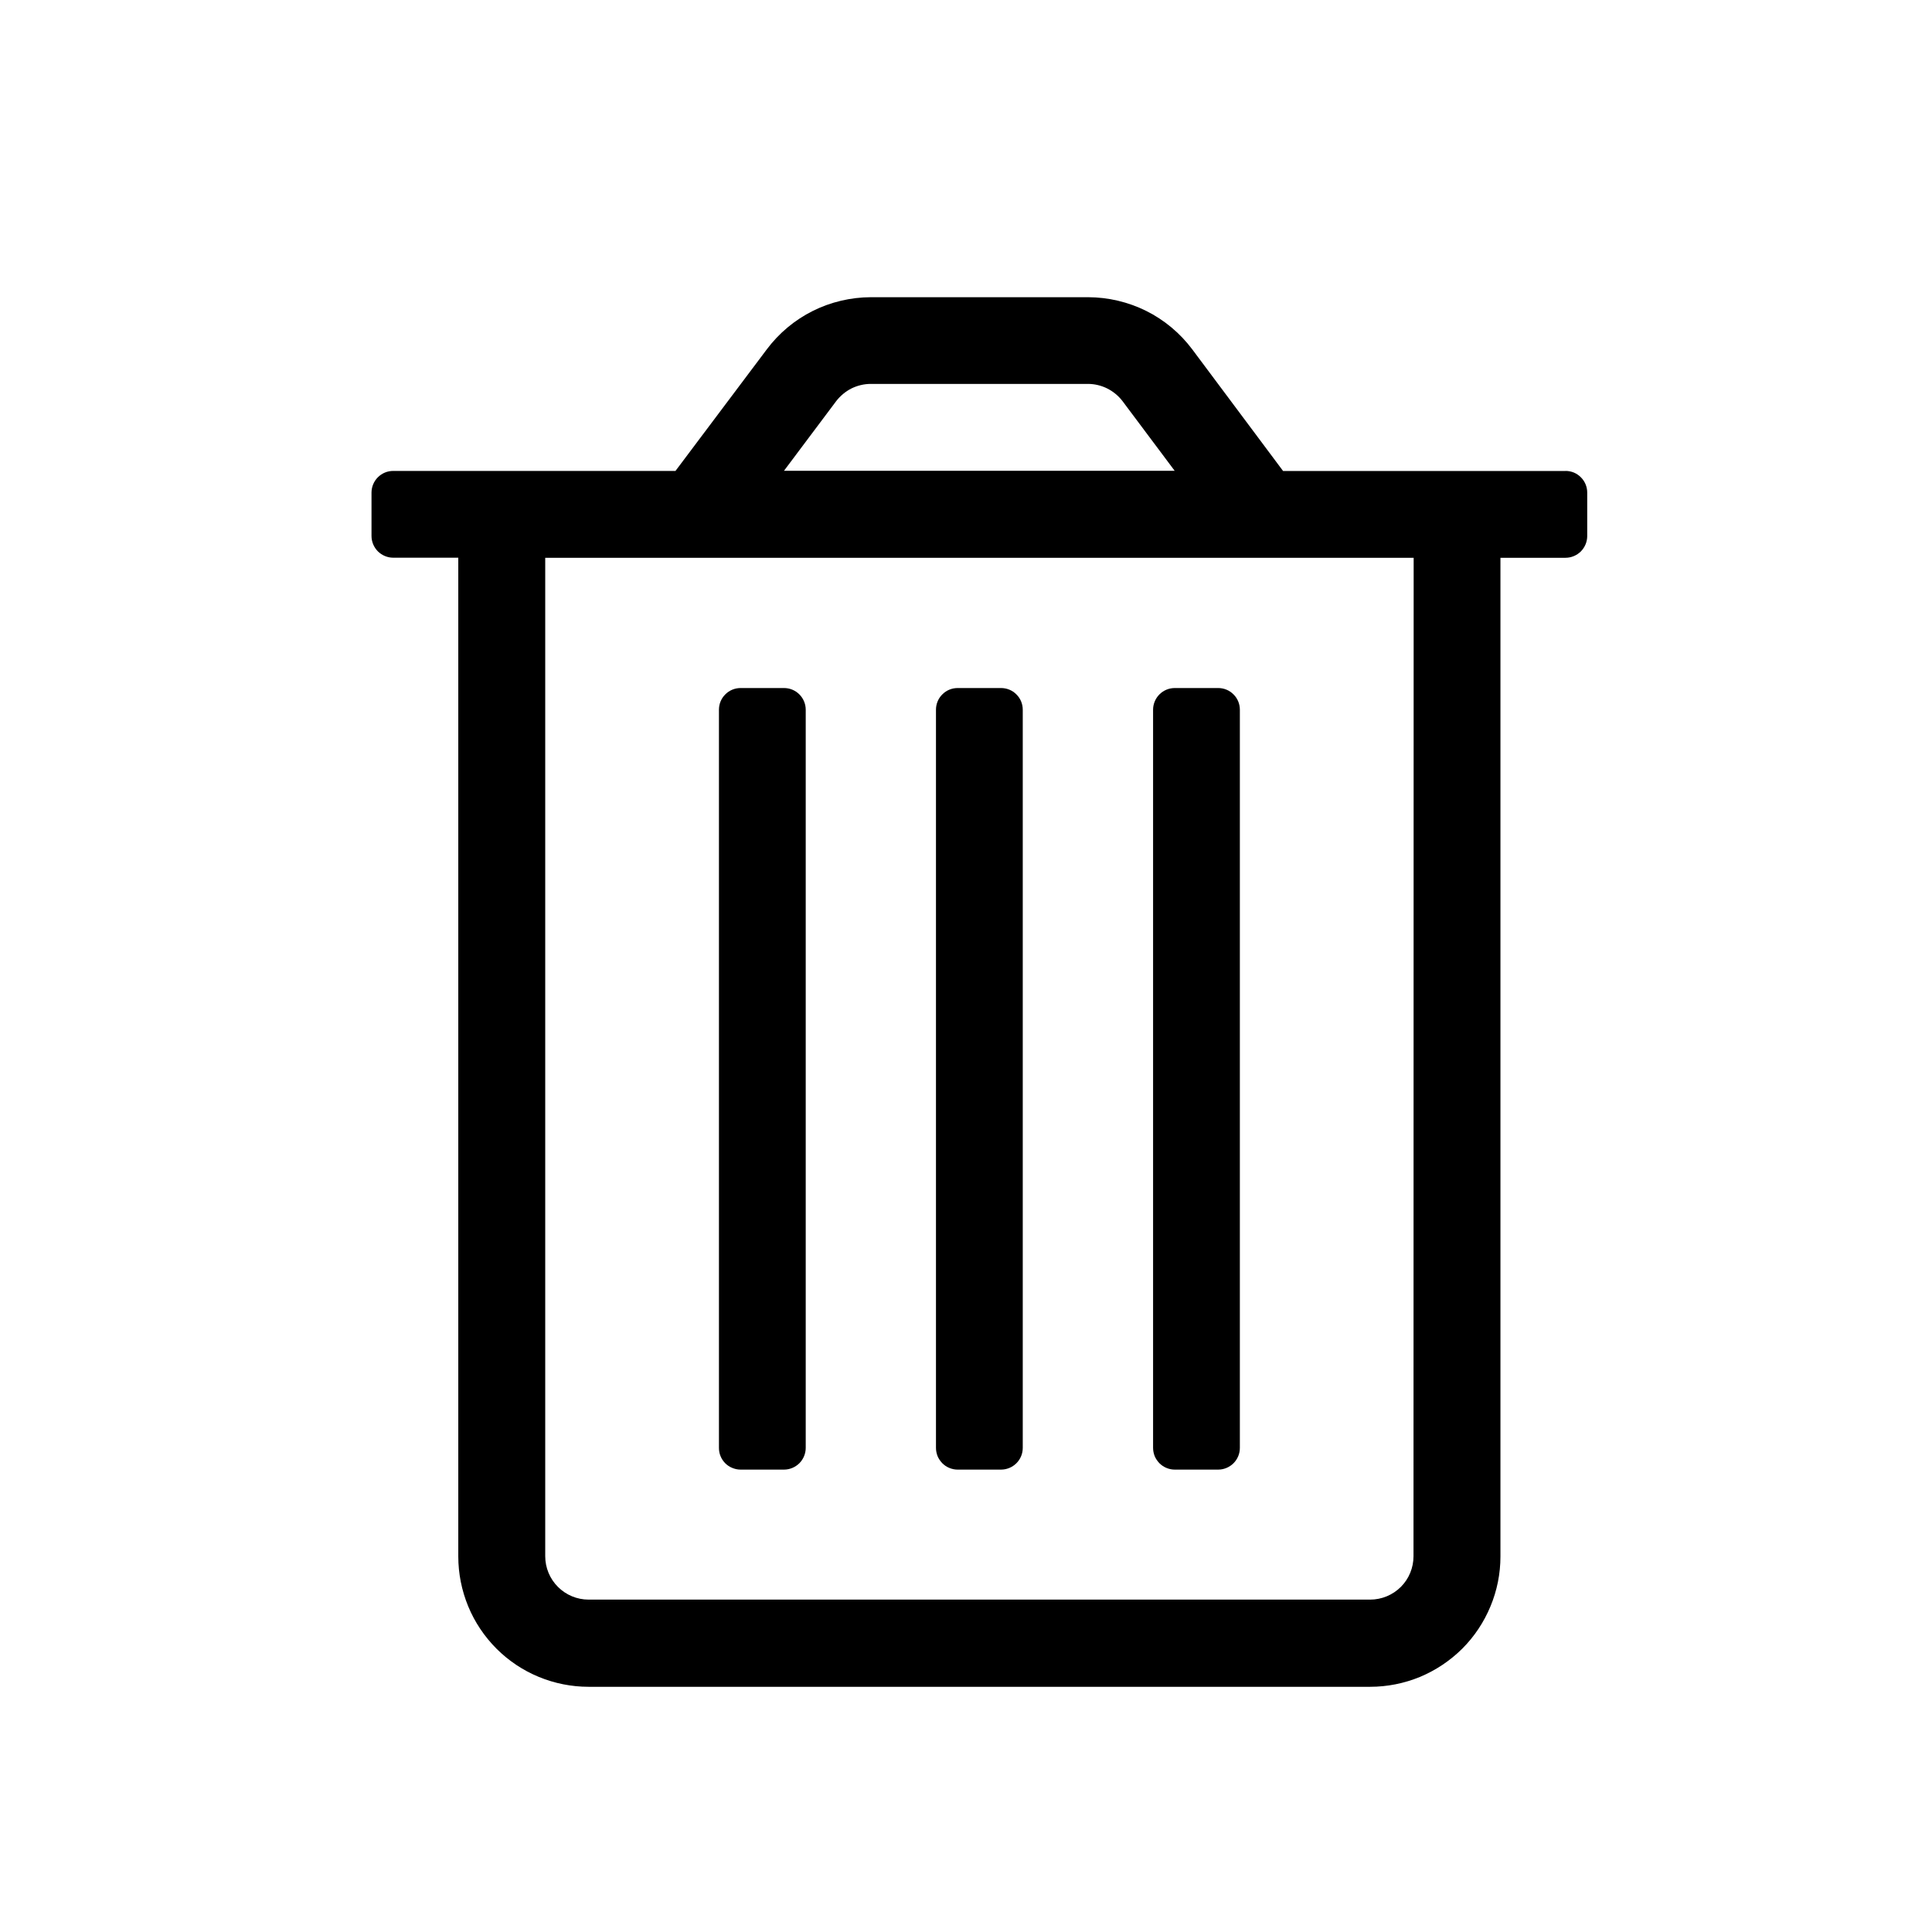 <svg width="24" height="24" viewBox="0 0 24 24" fill="none" xmlns="http://www.w3.org/2000/svg">
<rect x="0" y="0" width="24" height="24" fill="#808080" stroke="none"/>
<g id="delete" clip-path="url(#clip0_229_1279)">
<g id="Grupo 207">
<rect id="Rectangle 126" width="24" height="24" fill="white"/>
<path id="trash-alt" d="M14.594 18.256H15.133C15.204 18.256 15.273 18.227 15.323 18.177C15.374 18.126 15.402 18.058 15.402 17.986V8.816C15.402 8.745 15.374 8.676 15.323 8.626C15.273 8.575 15.204 8.547 15.133 8.547H14.594C14.522 8.547 14.454 8.575 14.403 8.626C14.353 8.676 14.324 8.745 14.324 8.816V17.985C14.324 18.021 14.331 18.056 14.344 18.089C14.358 18.122 14.378 18.151 14.403 18.177C14.428 18.202 14.458 18.222 14.49 18.235C14.523 18.249 14.558 18.256 14.594 18.256ZM9.2 18.256H9.739C9.811 18.256 9.879 18.227 9.93 18.177C9.98 18.126 10.009 18.058 10.009 17.986V8.816C10.009 8.745 9.98 8.676 9.93 8.626C9.879 8.575 9.811 8.547 9.739 8.547H9.2C9.129 8.547 9.06 8.575 9.01 8.626C8.959 8.676 8.931 8.745 8.931 8.816V17.985C8.931 18.021 8.937 18.056 8.951 18.089C8.964 18.122 8.984 18.151 9.009 18.177C9.034 18.202 9.064 18.222 9.097 18.235C9.13 18.249 9.165 18.256 9.2 18.256ZM19.446 5.851H15.939L14.81 4.339C14.659 4.138 14.464 3.975 14.24 3.863C14.015 3.751 13.768 3.693 13.517 3.692H10.818C10.568 3.693 10.32 3.751 10.096 3.863C9.872 3.975 9.677 4.138 9.526 4.339L8.391 5.85H4.885C4.813 5.85 4.745 5.878 4.694 5.929C4.644 5.979 4.615 6.048 4.615 6.119V6.658C4.615 6.73 4.644 6.798 4.694 6.849C4.745 6.899 4.813 6.928 4.885 6.928H5.693V19.334C5.693 19.547 5.735 19.757 5.816 19.954C5.897 20.151 6.017 20.329 6.167 20.48C6.317 20.63 6.496 20.75 6.693 20.831C6.889 20.912 7.1 20.954 7.312 20.954H17.02C17.233 20.954 17.443 20.912 17.64 20.831C17.836 20.749 18.014 20.63 18.165 20.48C18.315 20.33 18.434 20.151 18.515 19.955C18.597 19.759 18.639 19.548 18.639 19.336V6.929H19.447C19.519 6.929 19.587 6.9 19.638 6.85C19.688 6.799 19.717 6.731 19.717 6.659V6.119C19.717 6.048 19.689 5.979 19.638 5.929C19.588 5.878 19.52 5.85 19.448 5.85L19.446 5.851ZM10.386 4.985C10.437 4.918 10.502 4.864 10.576 4.826C10.651 4.789 10.734 4.769 10.817 4.769H13.515C13.598 4.769 13.681 4.789 13.755 4.826C13.83 4.864 13.895 4.918 13.946 4.985L14.592 5.848H9.739L10.386 4.985ZM17.559 19.332C17.559 19.475 17.503 19.612 17.402 19.713C17.301 19.814 17.163 19.871 17.02 19.871H7.312C7.169 19.871 7.032 19.814 6.931 19.713C6.83 19.612 6.773 19.475 6.773 19.332V6.929H17.561L17.559 19.332ZM11.896 18.256H12.435C12.507 18.256 12.576 18.227 12.626 18.177C12.677 18.126 12.705 18.058 12.705 17.986V8.816C12.705 8.745 12.677 8.676 12.626 8.626C12.576 8.575 12.507 8.547 12.435 8.547H11.896C11.825 8.547 11.756 8.575 11.706 8.626C11.655 8.676 11.627 8.745 11.627 8.816V17.985C11.627 18.021 11.634 18.056 11.647 18.089C11.661 18.122 11.681 18.151 11.706 18.177C11.731 18.202 11.76 18.222 11.793 18.235C11.826 18.249 11.861 18.256 11.896 18.256Z" fill="black"/>
</g>
</g>
<defs>
<clipPath id="clip0_229_1279">
<rect width="24" height="24" fill="white"/>
</clipPath>
</defs>
</svg>
